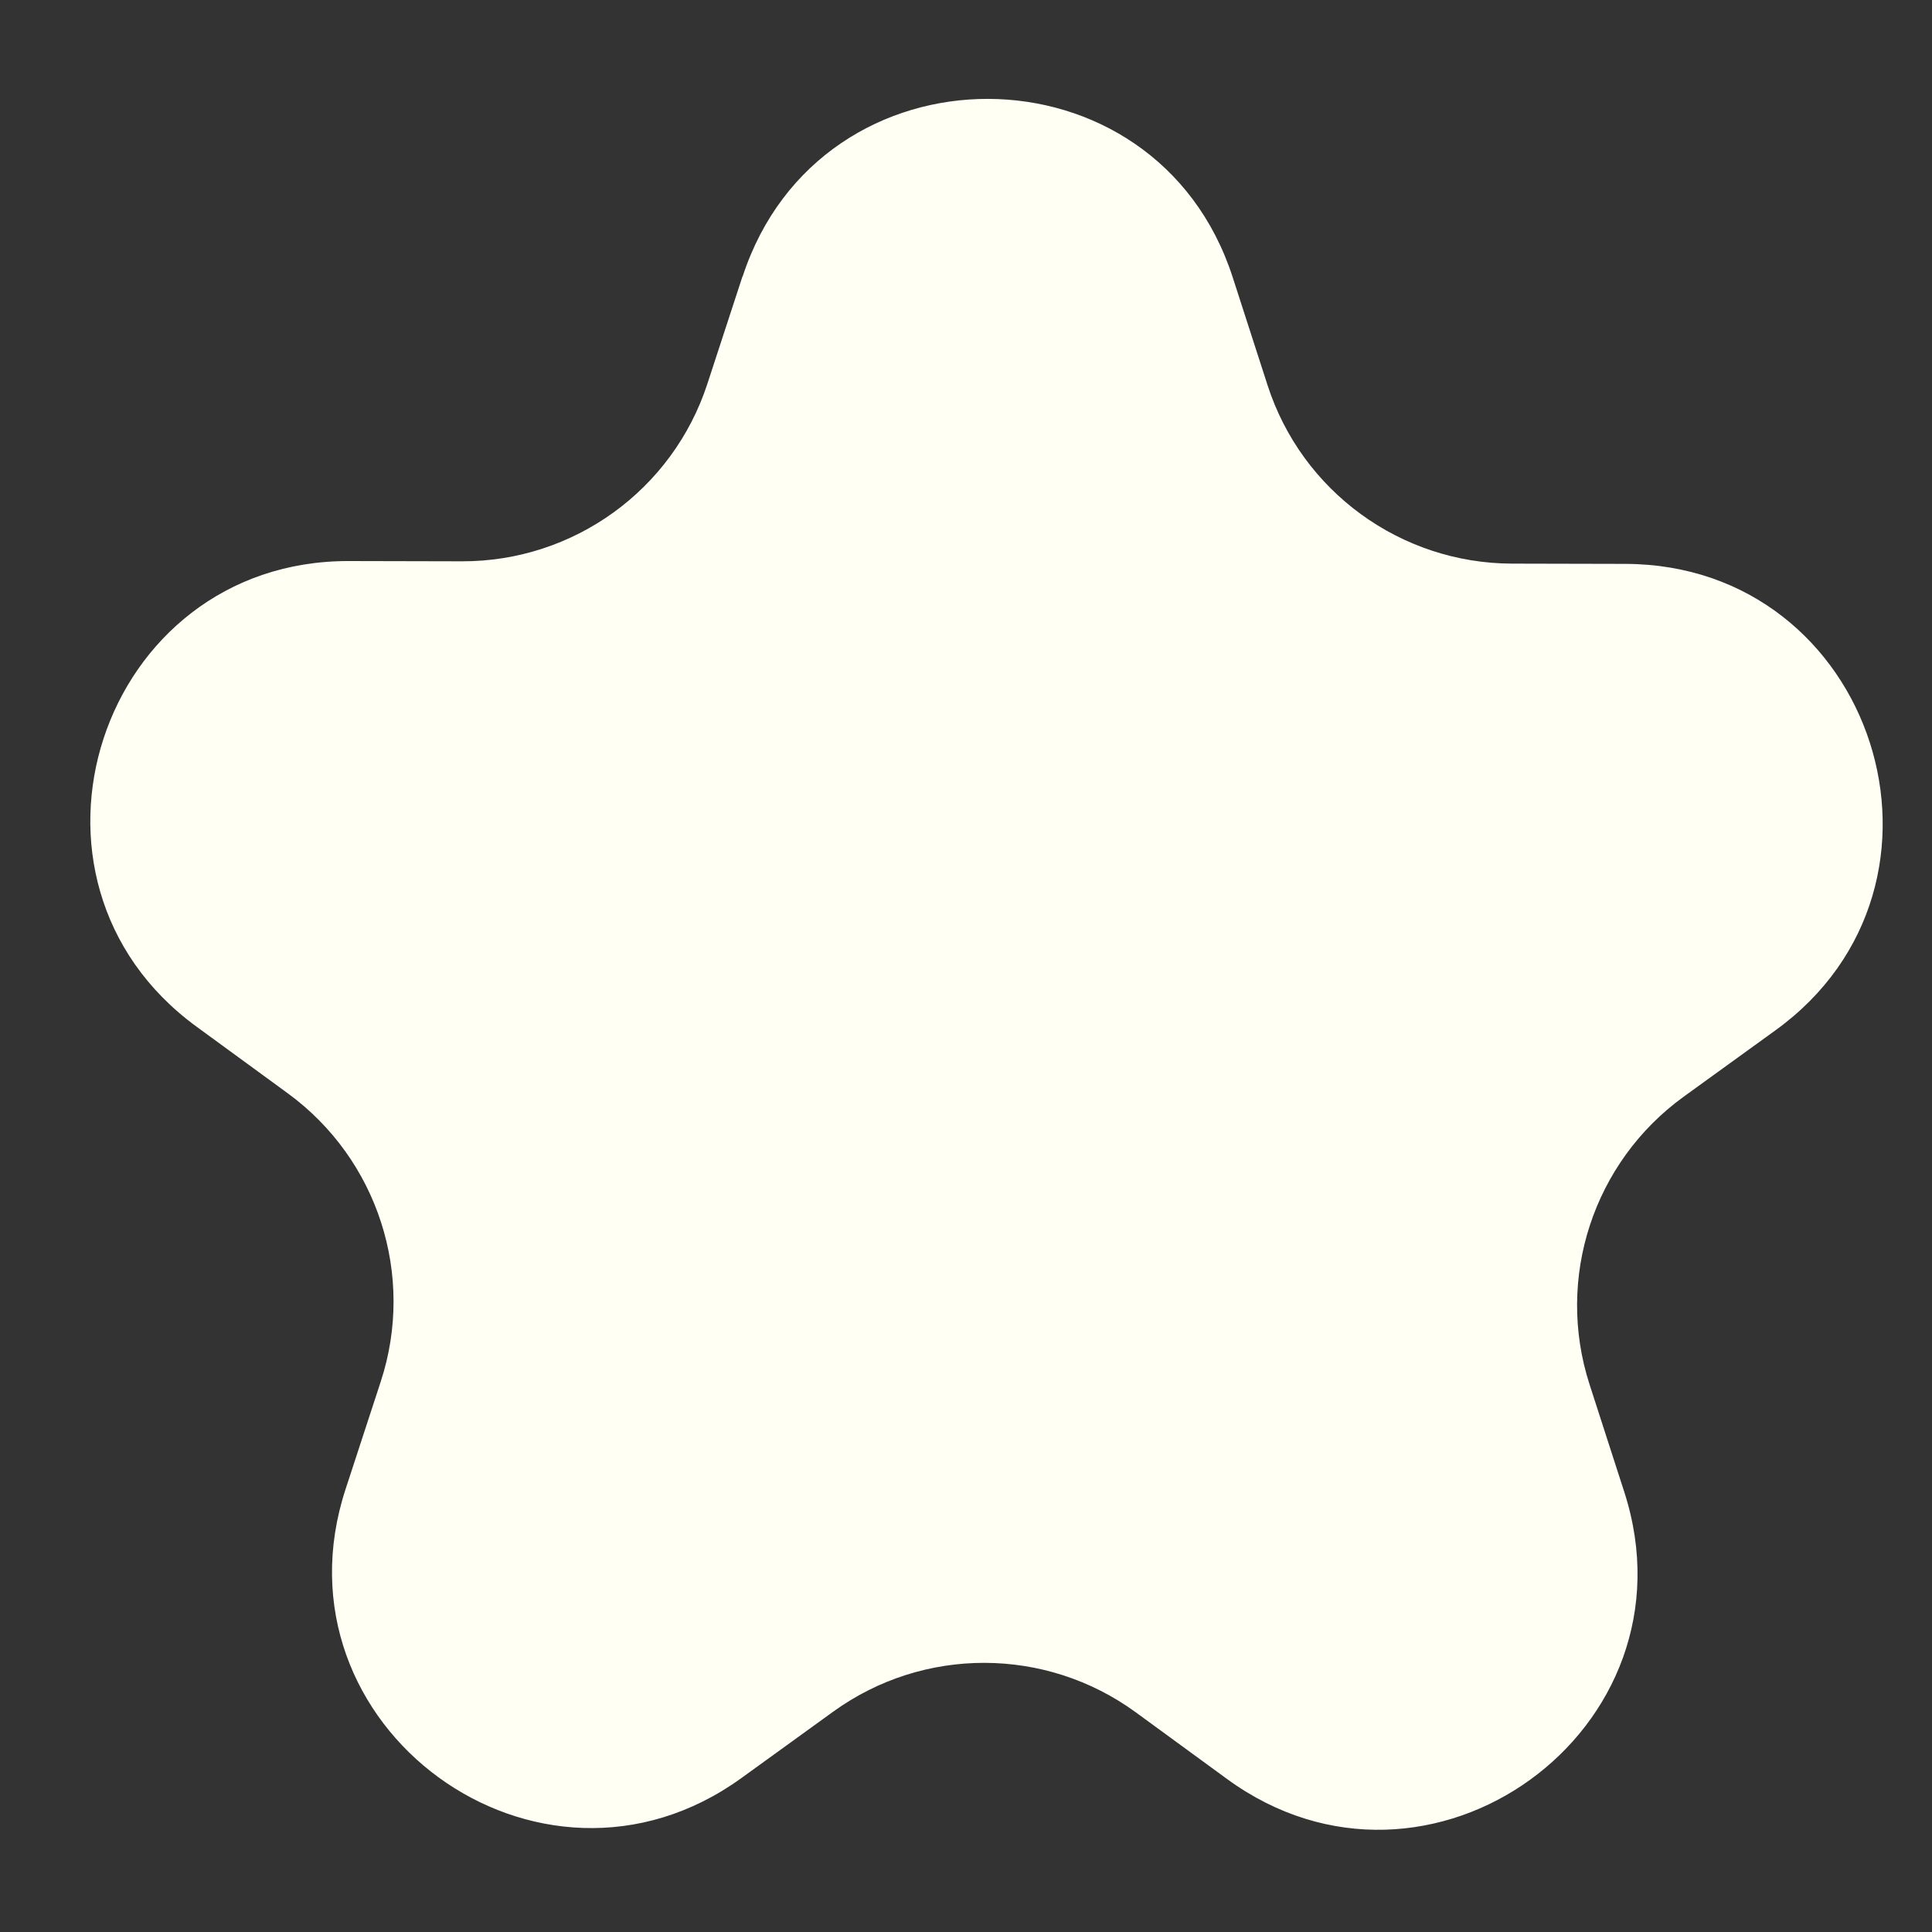 <svg fill="none" xmlns="http://www.w3.org/2000/svg" viewBox="0 0 15 15">
  <rect x="0" y="0" width="15" height="15" fill="#333333" stroke="none"/>
  <path d="M5.766 2.146C6.369.304 8.976.31 9.571 2.154l.27.836c.266.825 1.033 1.384 1.899 1.386l.878.002c1.938.004 2.737 2.486 1.167 3.621l-.712.515c-.702.508-.998 1.41-.732 2.234l.27.836c.595 1.844-1.518 3.371-3.083 2.229l-.709-.518c-.7-.511-1.649-.513-2.351-.005l-.712.515c-1.57 1.135-3.675-.402-3.073-2.243l.273-.835c.27-.823-.022-1.727-.721-2.238l-.709-.518C-.039 6.829.772 4.351 2.709 4.356l.878.002c.866.002 1.636-.554 1.905-1.378l.273-.835z" fill="#FFFFF4"/>
</svg>